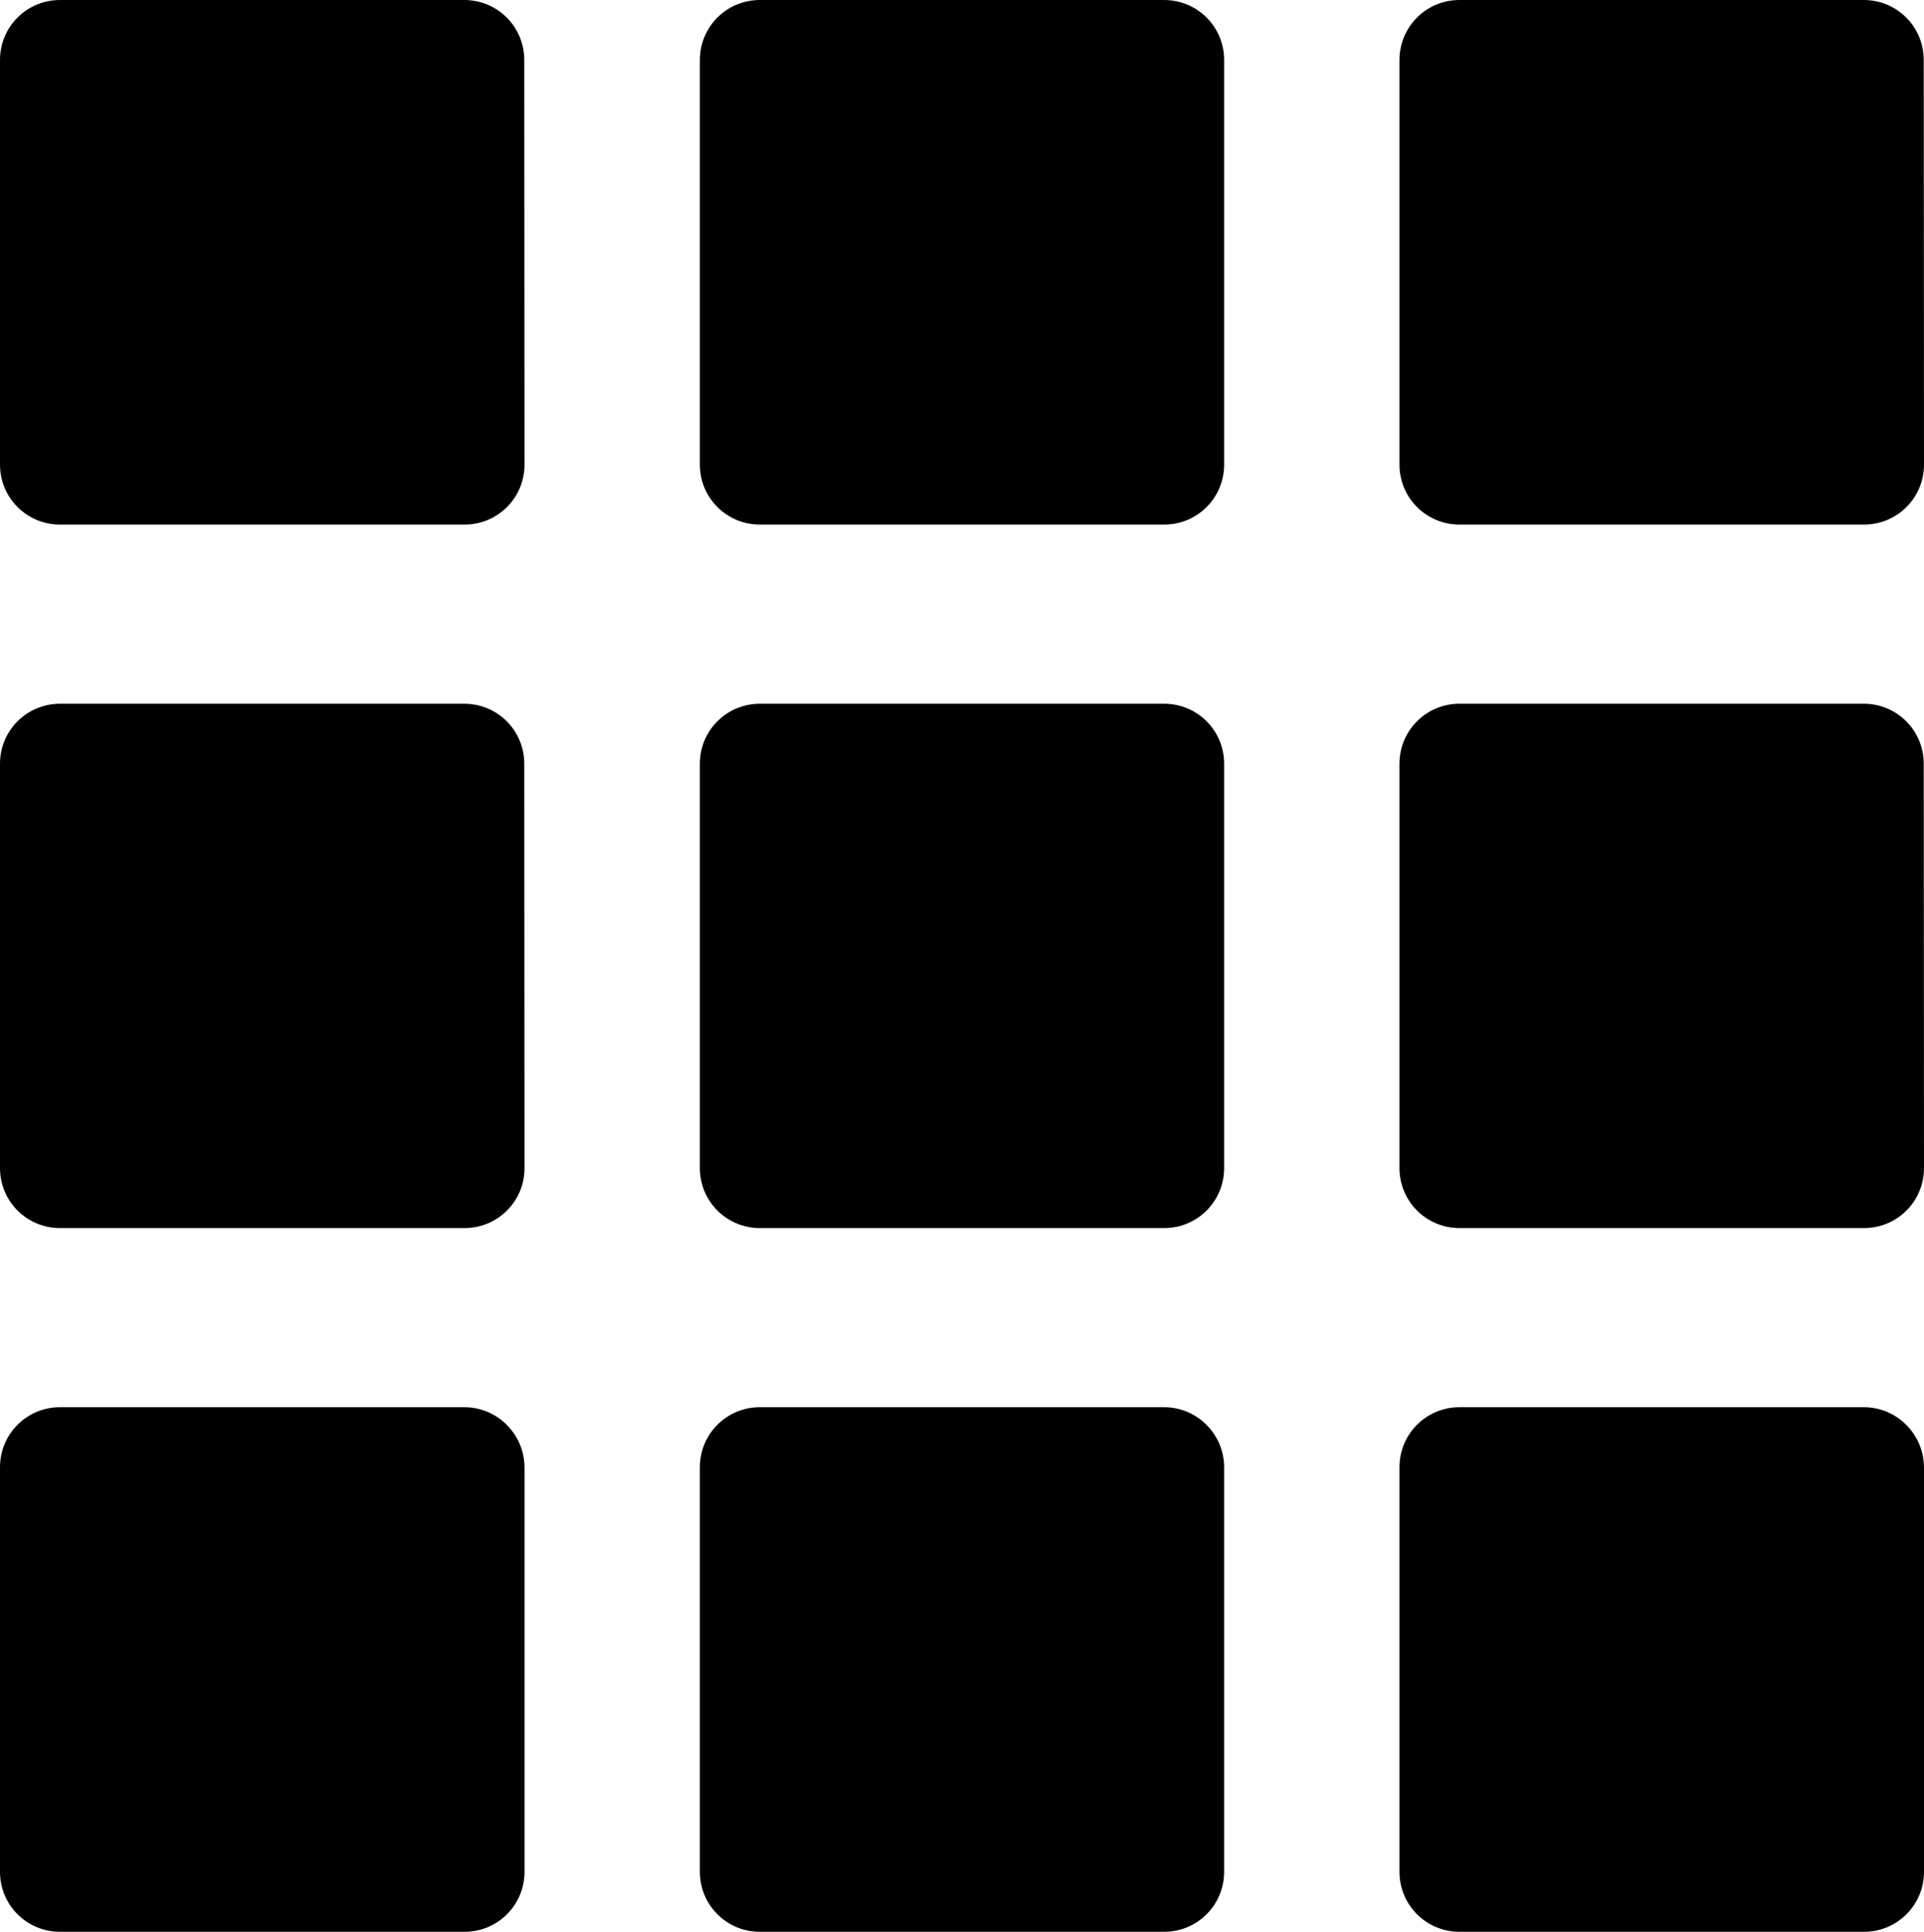 <?xml version="1.0" encoding="utf-8"?>
<!-- Generator: Adobe Illustrator 17.1.0, SVG Export Plug-In . SVG Version: 6.00 Build 0)  -->
<!DOCTYPE svg PUBLIC "-//W3C//DTD SVG 1.1//EN" "http://www.w3.org/Graphics/SVG/1.1/DTD/svg11.dtd">
<svg version="1.1" id="Layer_1" xmlns="http://www.w3.org/2000/svg" xmlns:xlink="http://www.w3.org/1999/xlink" x="0px" y="0px"
	 width="769.2px" height="772.2px" viewBox="0 0 769.2 772.2" style="enable-background:new 0 0 769.2 772.2;" xml:space="preserve"
	>
<g>
	<path d="M209.6,24c0-13.3-10.7-24-24-24H24C10.7,0,0,10.7,0,24v161.7c0,13.3,10.7,24,24,24h161.7c13.3,0,24-10.7,24-24L209.6,24
		L209.6,24z M209.6,24"/>
	<path d="M489.4,24c0-13.3-10.7-24-24-24H303.8c-13.3,0-24,10.7-24,24v161.7c0,13.3,10.7,24,24,24h161.6c13.3,0,24-10.7,24-24V24z
		 M489.4,24"/>
	<path d="M769.1,24c0-13.3-10.7-24-24-24H583.5c-13.3,0-24,10.7-24,24v161.7c0,13.3,10.7,24,24,24h161.7c13.3,0,24-10.7,24-24
		L769.1,24L769.1,24z M769.1,24"/>
	<path d="M209.6,305.3c0-13.3-10.7-24-24-24H24c-13.3,0-24,10.7-24,24v161.6c0,13.3,10.7,24,24,24h161.7c13.3,0,24-10.7,24-24
		L209.6,305.3L209.6,305.3z M209.6,305.3"/>
	<path d="M489.4,305.3c0-13.3-10.7-24-24-24H303.8c-13.3,0-24,10.7-24,24v161.6c0,13.3,10.7,24,24,24h161.6c13.3,0,24-10.7,24-24
		V305.3z M489.4,305.3"/>
	<path d="M769.1,305.3c0-13.3-10.7-24-24-24H583.5c-13.3,0-24,10.7-24,24v161.6c0,13.3,10.7,24,24,24h161.7c13.3,0,24-10.7,24-24
		L769.1,305.3L769.1,305.3z M769.1,305.3"/>
	<path d="M185.6,562.5H24c-13.3,0-24,10.7-24,24v161.7c0,13.3,10.7,24,24,24h161.7c13.3,0,24-10.7,24-24V586.5
		C209.6,573.3,198.9,562.5,185.6,562.5L185.6,562.5z M185.6,562.5"/>
	<path d="M465.4,562.5H303.8c-13.3,0-24,10.7-24,24v161.7c0,13.3,10.7,24,24,24h161.6c13.3,0,24-10.7,24-24V586.5
		C489.4,573.3,478.6,562.5,465.4,562.5L465.4,562.5z M465.4,562.5"/>
	<path d="M745.1,562.5H583.5c-13.3,0-24,10.7-24,24v161.7c0,13.3,10.7,24,24,24h161.7c13.3,0,24-10.7,24-24V586.5
		C769.1,573.3,758.4,562.5,745.1,562.5L745.1,562.5z M745.1,562.5"/>
</g>
</svg>
